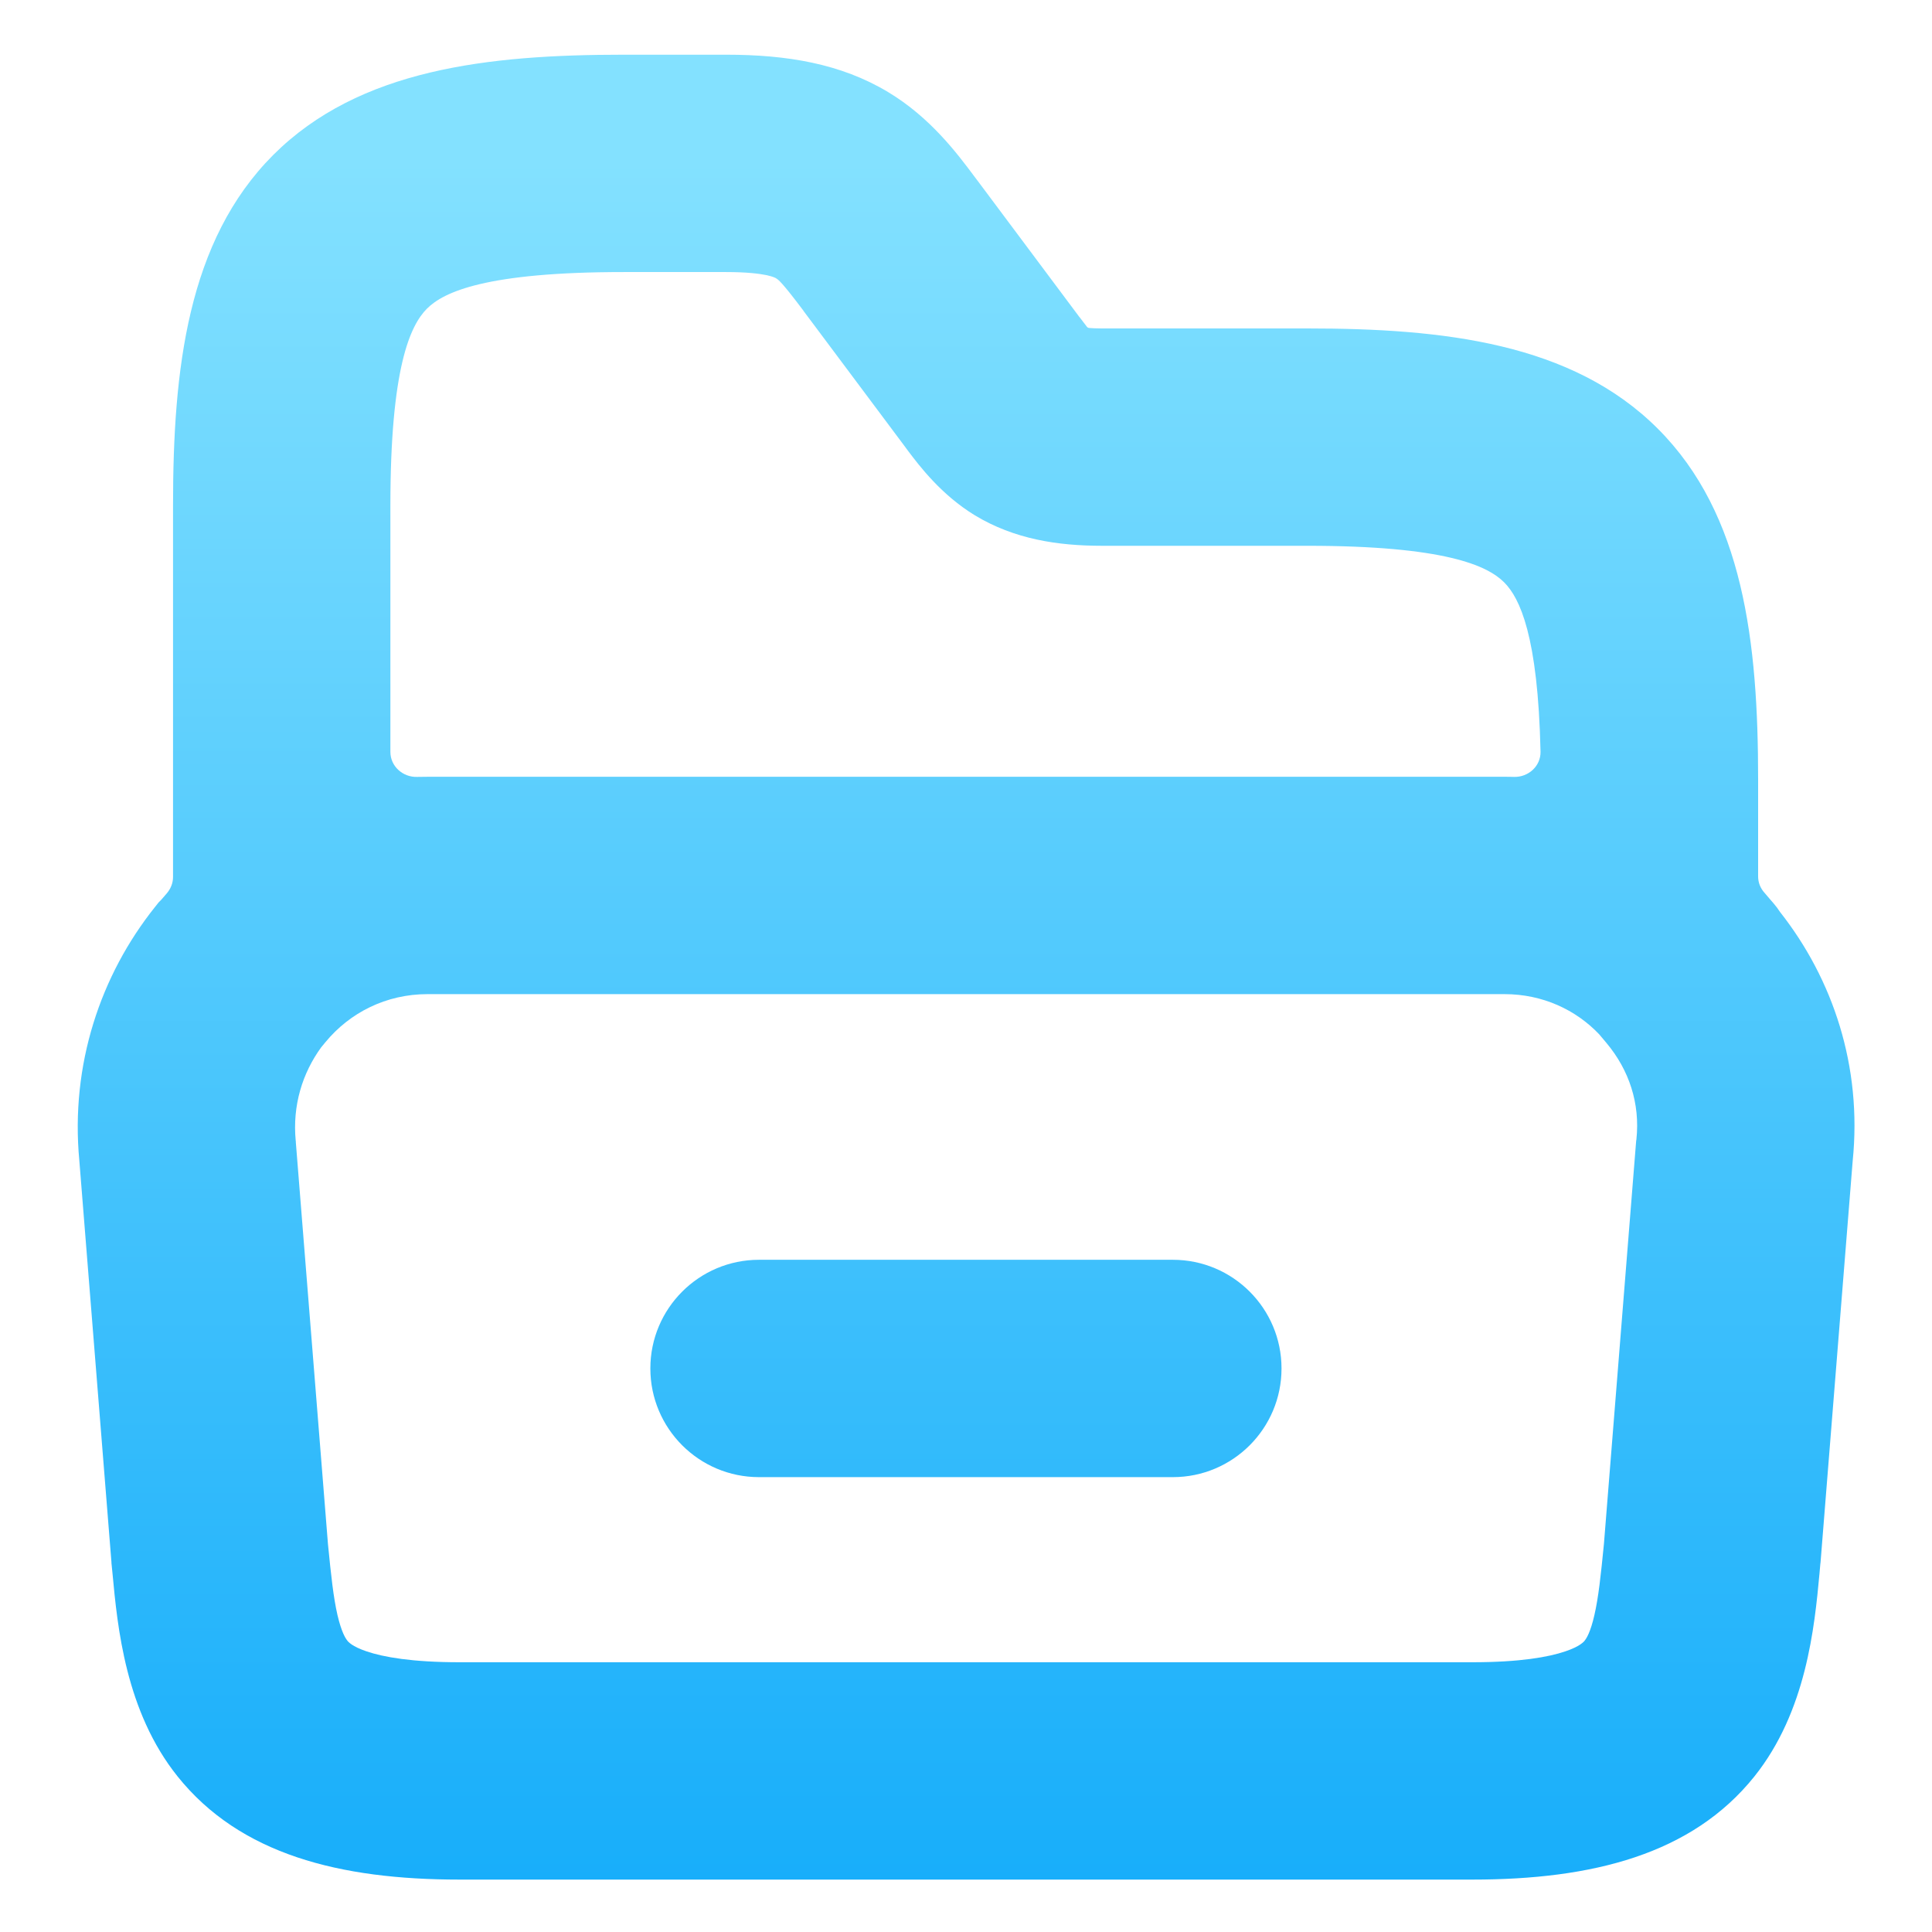 <svg width="16" height="16" viewBox="0 0 16 16" fill="none" xmlns="http://www.w3.org/2000/svg">
<path fill-rule="evenodd" clip-rule="evenodd" d="M3.536 2.556C3.397 2.695 3.233 3.047 3.233 4.186V6.227C3.233 6.346 3.336 6.438 3.455 6.434C3.483 6.434 3.511 6.433 3.54 6.433H12.46C12.486 6.433 12.512 6.433 12.539 6.434C12.657 6.437 12.76 6.345 12.758 6.226C12.737 5.265 12.586 4.952 12.457 4.823C12.318 4.684 11.966 4.52 10.826 4.52H9.126C8.759 4.52 8.4 4.465 8.074 4.268C7.795 4.098 7.615 3.859 7.524 3.739L7.524 3.739L7.504 3.712L7.499 3.705C7.499 3.705 7.499 3.705 7.499 3.705V3.705C7.499 3.705 7.499 3.705 7.499 3.705L6.653 2.573L6.653 2.572C6.474 2.334 6.445 2.315 6.427 2.305L6.427 2.304C6.424 2.303 6.405 2.291 6.35 2.279C6.287 2.266 6.183 2.253 6.013 2.253H5.166C4.027 2.253 3.675 2.417 3.536 2.556ZM1.433 4.186V7.263C1.433 7.314 1.413 7.362 1.38 7.4C1.365 7.417 1.35 7.434 1.335 7.452L1.314 7.473L1.283 7.512C0.833 8.076 0.582 8.816 0.657 9.612L0.923 12.938L0.923 12.946L0.924 12.954L0.932 13.034C0.973 13.473 1.039 14.173 1.471 14.712C1.988 15.357 2.811 15.566 3.806 15.566H12.193C13.188 15.566 14.012 15.357 14.529 14.712C14.96 14.173 15.027 13.473 15.068 13.034L15.075 12.954L15.076 12.946L15.077 12.938L15.343 9.616C15.423 8.831 15.179 8.108 14.741 7.552C14.731 7.537 14.722 7.525 14.716 7.516C14.694 7.488 14.674 7.464 14.66 7.449C14.645 7.431 14.629 7.413 14.614 7.395C14.579 7.357 14.56 7.309 14.56 7.258V6.453C14.56 5.326 14.441 4.261 13.729 3.55C13.018 2.839 11.953 2.72 10.826 2.72H9.126C9.079 2.72 9.043 2.718 9.018 2.716C9.011 2.715 9.006 2.712 9.002 2.707V2.707C8.985 2.685 8.966 2.661 8.94 2.626L8.938 2.624L8.094 1.494L8.093 1.493L8.069 1.461L8.069 1.461C7.927 1.271 7.704 0.972 7.354 0.762C6.963 0.527 6.517 0.453 6.013 0.453H5.166C4.04 0.453 2.975 0.572 2.263 1.283C1.552 1.995 1.433 3.06 1.433 4.186ZM3.54 8.233C3.198 8.233 2.897 8.386 2.695 8.631L2.667 8.665V8.665C2.665 8.667 2.663 8.67 2.661 8.672C2.504 8.887 2.421 9.156 2.449 9.447L2.45 9.454L2.45 9.461L2.716 12.787C2.742 13.05 2.761 13.228 2.795 13.376C2.828 13.516 2.861 13.568 2.876 13.586L2.876 13.587C2.884 13.596 2.914 13.635 3.036 13.676C3.174 13.723 3.412 13.766 3.806 13.766H12.193C12.588 13.766 12.825 13.723 12.963 13.676C13.085 13.635 13.116 13.596 13.124 13.587L13.124 13.586C13.139 13.568 13.172 13.516 13.204 13.376C13.238 13.228 13.257 13.05 13.283 12.787L13.549 9.461L13.55 9.449L13.552 9.437C13.584 9.136 13.49 8.861 13.307 8.641L13.245 8.567C13.051 8.362 12.774 8.233 12.46 8.233H3.54ZM13.35 8.683C13.356 8.689 13.353 8.686 13.344 8.677L13.35 8.683ZM6.286 10.433C5.789 10.433 5.386 10.836 5.386 11.333C5.386 11.83 5.789 12.233 6.286 12.233H9.713C10.21 12.233 10.613 11.83 10.613 11.333C10.613 10.836 10.21 10.433 9.713 10.433H6.286Z" fill="url(#paint0_linear_499_484)"/>
<defs>
<linearGradient id="paint0_linear_499_484" x1="8.001" y1="15.566" x2="8.001" y2="1.342" gradientUnits="userSpaceOnUse">
<stop stop-color="#18AEFA"/>
<stop offset="1" stop-color="#83E1FF"/>
</linearGradient>
</defs>
</svg>
